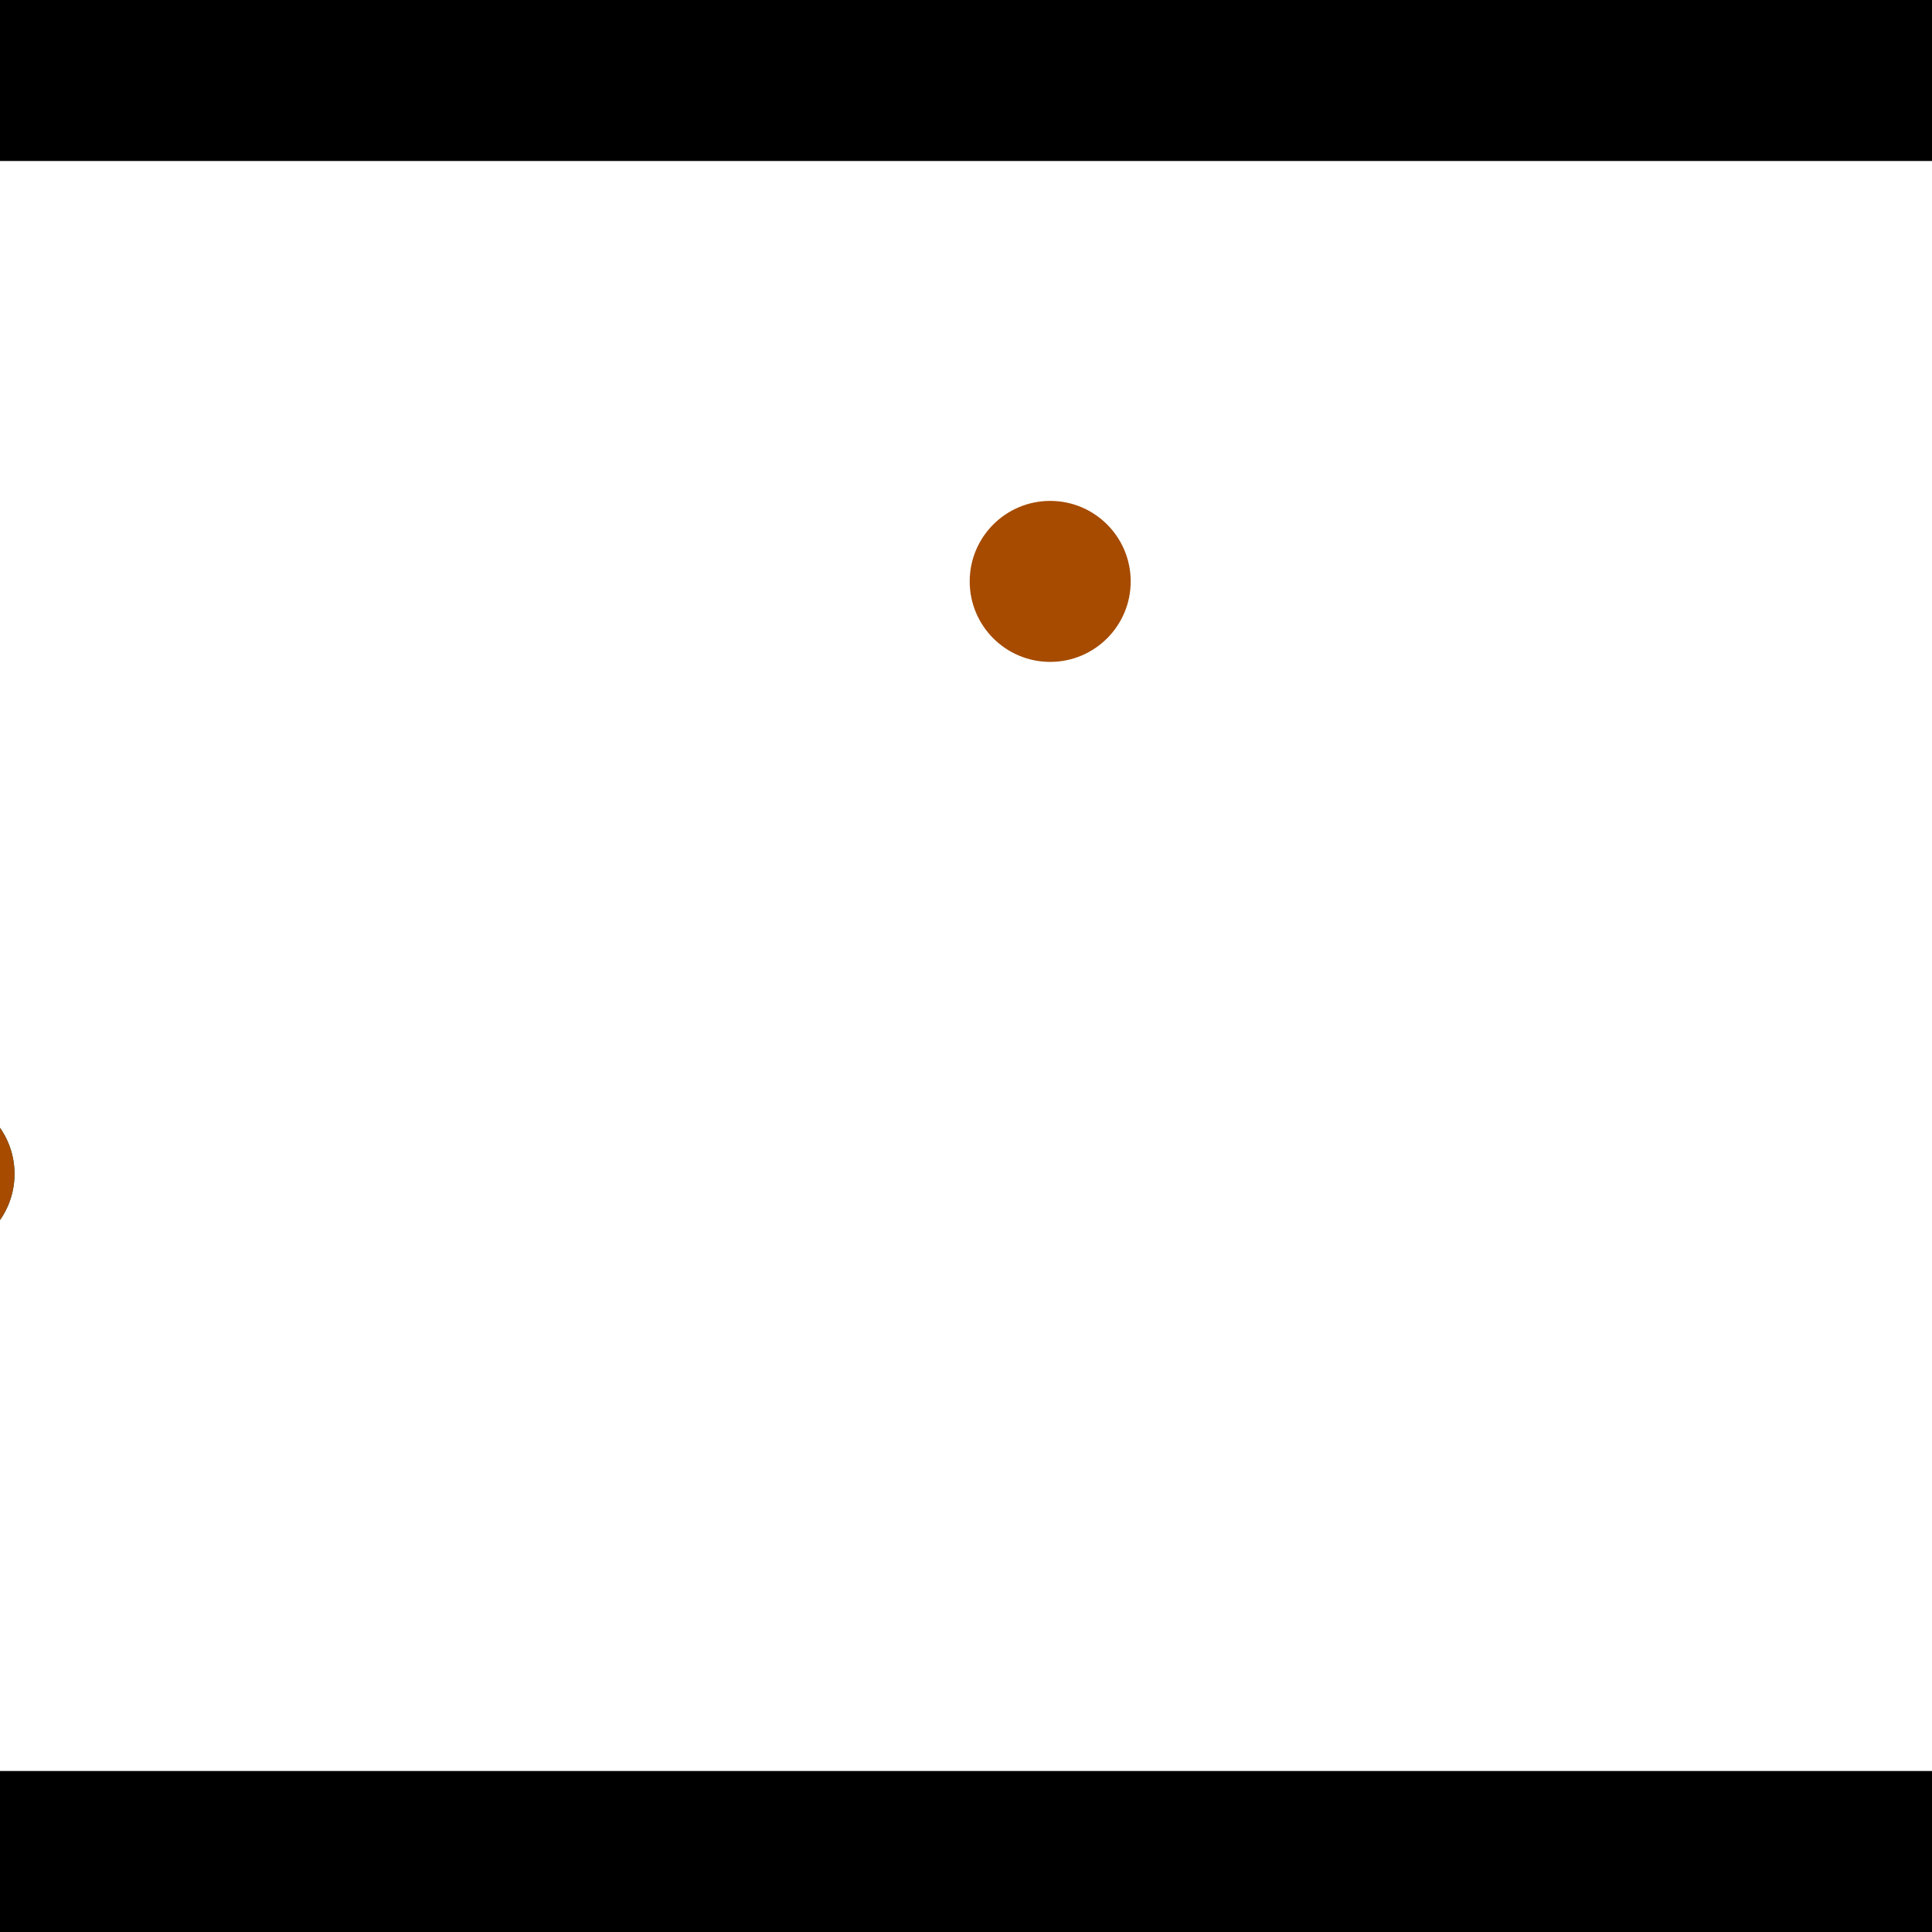 <?xml version="1.0" encoding="utf-8"?> <!-- Generator: Adobe Illustrator 13.0.0, SVG Export Plug-In . SVG Version: 6.00 Build 14948)  --> <svg version="1.2" baseProfile="tiny" id="Layer_1" xmlns="http://www.w3.org/2000/svg" xmlns:xlink="http://www.w3.org/1999/xlink" x="0px" y="0px" width="512px" height="512px" viewBox="0 0 512 512" xml:space="preserve">
<rect x="0" y="0" width="512" height="512" fill="#333333" stroke="none"/>
<polygon points="0,0 512,0 512,512 0,512" style="fill:#ffffff; stroke:#000000;stroke-width:0"/>
<polygon points="-186.878,427.817 -207.311,390.361 -27.697,292.378 -7.265,329.834" style="fill:#006363; stroke:#000000;stroke-width:0"/>
<circle fill="#006363" stroke="#006363" stroke-width="0" cx="-197.094" cy="409.089" r="21.333"/>
<circle fill="#006363" stroke="#006363" stroke-width="0" cx="-17.481" cy="311.106" r="21.333"/>
<polygon points="600.567,207.187 640.682,192.653 714.052,395.164 673.937,409.697" style="fill:#006363; stroke:#000000;stroke-width:0"/>
<circle fill="#006363" stroke="#006363" stroke-width="0" cx="620.624" cy="199.92" r="21.333"/>
<circle fill="#006363" stroke="#006363" stroke-width="0" cx="693.995" cy="402.431" r="21.333"/>
<polygon points="1256,469.333 256,1469.33 -744,469.333" style="fill:#000000; stroke:#000000;stroke-width:0"/>
<polygon points="-744,42.667 256,-957.333 1256,42.667" style="fill:#000000; stroke:#000000;stroke-width:0"/>
<circle fill="#a64b00" stroke="#a64b00" stroke-width="0" cx="-197.094" cy="409.089" r="21.333"/>
<circle fill="#a64b00" stroke="#a64b00" stroke-width="0" cx="-17.481" cy="311.106" r="21.333"/>
<circle fill="#a64b00" stroke="#a64b00" stroke-width="0" cx="620.624" cy="199.92" r="21.333"/>
<circle fill="#a64b00" stroke="#a64b00" stroke-width="0" cx="693.995" cy="402.431" r="21.333"/>
<circle fill="#a64b00" stroke="#a64b00" stroke-width="0" cx="278.314" cy="154.077" r="21.333"/>
</svg>
